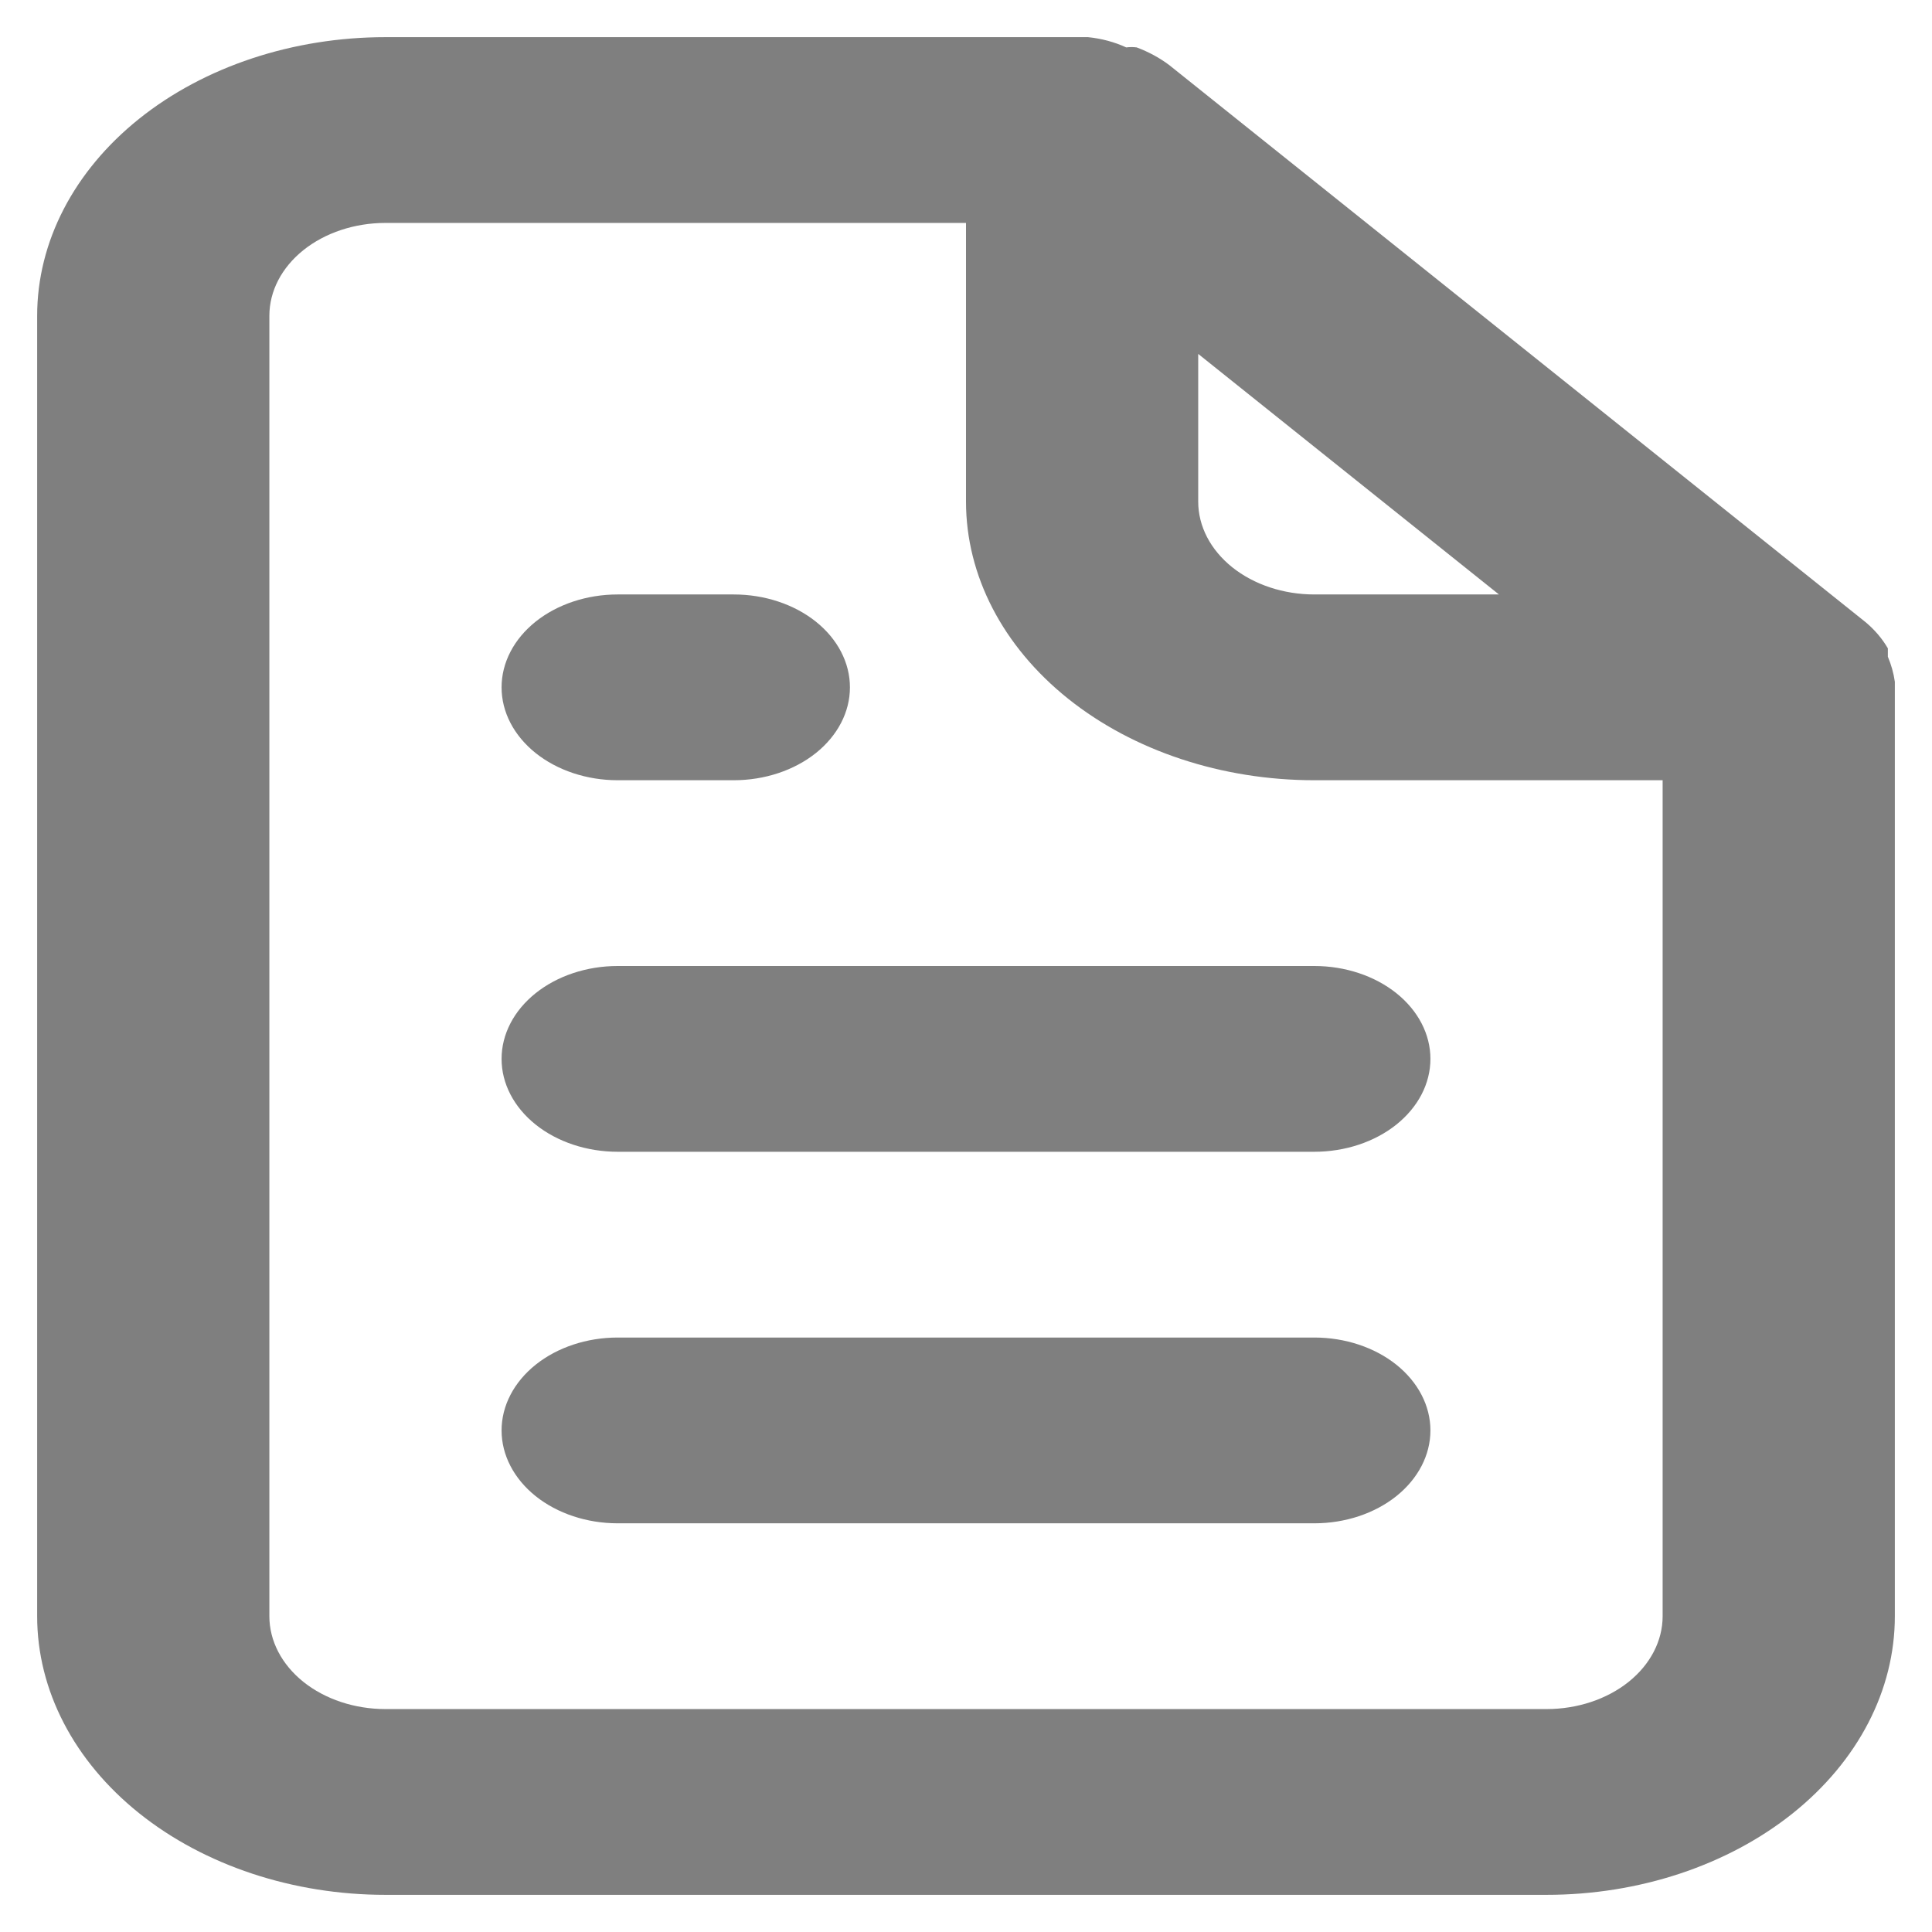 <svg width="21" height="21" viewBox="0 0 26 25" fill="black" opacity="0.5"  xmlns="http://www.w3.org/2000/svg">
<path d="M8.312 10H9.875C10.289 10 10.687 9.868 10.98 9.634C11.273 9.399 11.438 9.082 11.438 8.75C11.438 8.418 11.273 8.101 10.98 7.866C10.687 7.632 10.289 7.5 9.875 7.5H8.312C7.898 7.5 7.501 7.632 7.208 7.866C6.915 8.101 6.75 8.418 6.75 8.75C6.75 9.082 6.915 9.399 7.208 9.634C7.501 9.868 7.898 10 8.312 10ZM8.312 12.5C7.898 12.5 7.501 12.632 7.208 12.866C6.915 13.101 6.75 13.418 6.75 13.75C6.75 14.082 6.915 14.399 7.208 14.634C7.501 14.868 7.898 15 8.312 15H17.688C18.102 15 18.499 14.868 18.792 14.634C19.085 14.399 19.25 14.082 19.25 13.75C19.25 13.418 19.085 13.101 18.792 12.866C18.499 12.632 18.102 12.5 17.688 12.5H8.312ZM25.5 8.675C25.484 8.56 25.452 8.447 25.406 8.338V8.225C25.331 8.096 25.231 7.978 25.109 7.875L15.734 0.375C15.605 0.278 15.457 0.198 15.297 0.138C15.25 0.132 15.203 0.132 15.156 0.138C14.998 0.065 14.822 0.018 14.641 0H5.188C3.944 0 2.752 0.395 1.873 1.098C0.994 1.802 0.5 2.755 0.5 3.75V21.25C0.5 22.245 0.994 23.198 1.873 23.902C2.752 24.605 3.944 25 5.188 25H20.812C22.056 25 23.248 24.605 24.127 23.902C25.006 23.198 25.5 22.245 25.5 21.25V8.75C25.5 8.75 25.5 8.75 25.5 8.675ZM16.125 4.263L20.172 7.5H17.688C17.273 7.5 16.876 7.368 16.583 7.134C16.29 6.899 16.125 6.582 16.125 6.25V4.263ZM22.375 21.25C22.375 21.581 22.21 21.899 21.917 22.134C21.624 22.368 21.227 22.5 20.812 22.5H5.188C4.773 22.5 4.376 22.368 4.083 22.134C3.79 21.899 3.625 21.581 3.625 21.25V3.75C3.625 3.418 3.79 3.101 4.083 2.866C4.376 2.632 4.773 2.5 5.188 2.5H13V6.25C13 7.245 13.494 8.198 14.373 8.902C15.252 9.605 16.444 10 17.688 10H22.375V21.25ZM17.688 17.5H8.312C7.898 17.5 7.501 17.632 7.208 17.866C6.915 18.101 6.75 18.419 6.75 18.75C6.75 19.081 6.915 19.399 7.208 19.634C7.501 19.868 7.898 20 8.312 20H17.688C18.102 20 18.499 19.868 18.792 19.634C19.085 19.399 19.25 19.081 19.25 18.75C19.25 18.419 19.085 18.101 18.792 17.866C18.499 17.632 18.102 17.5 17.688 17.5Z" />
</svg>
